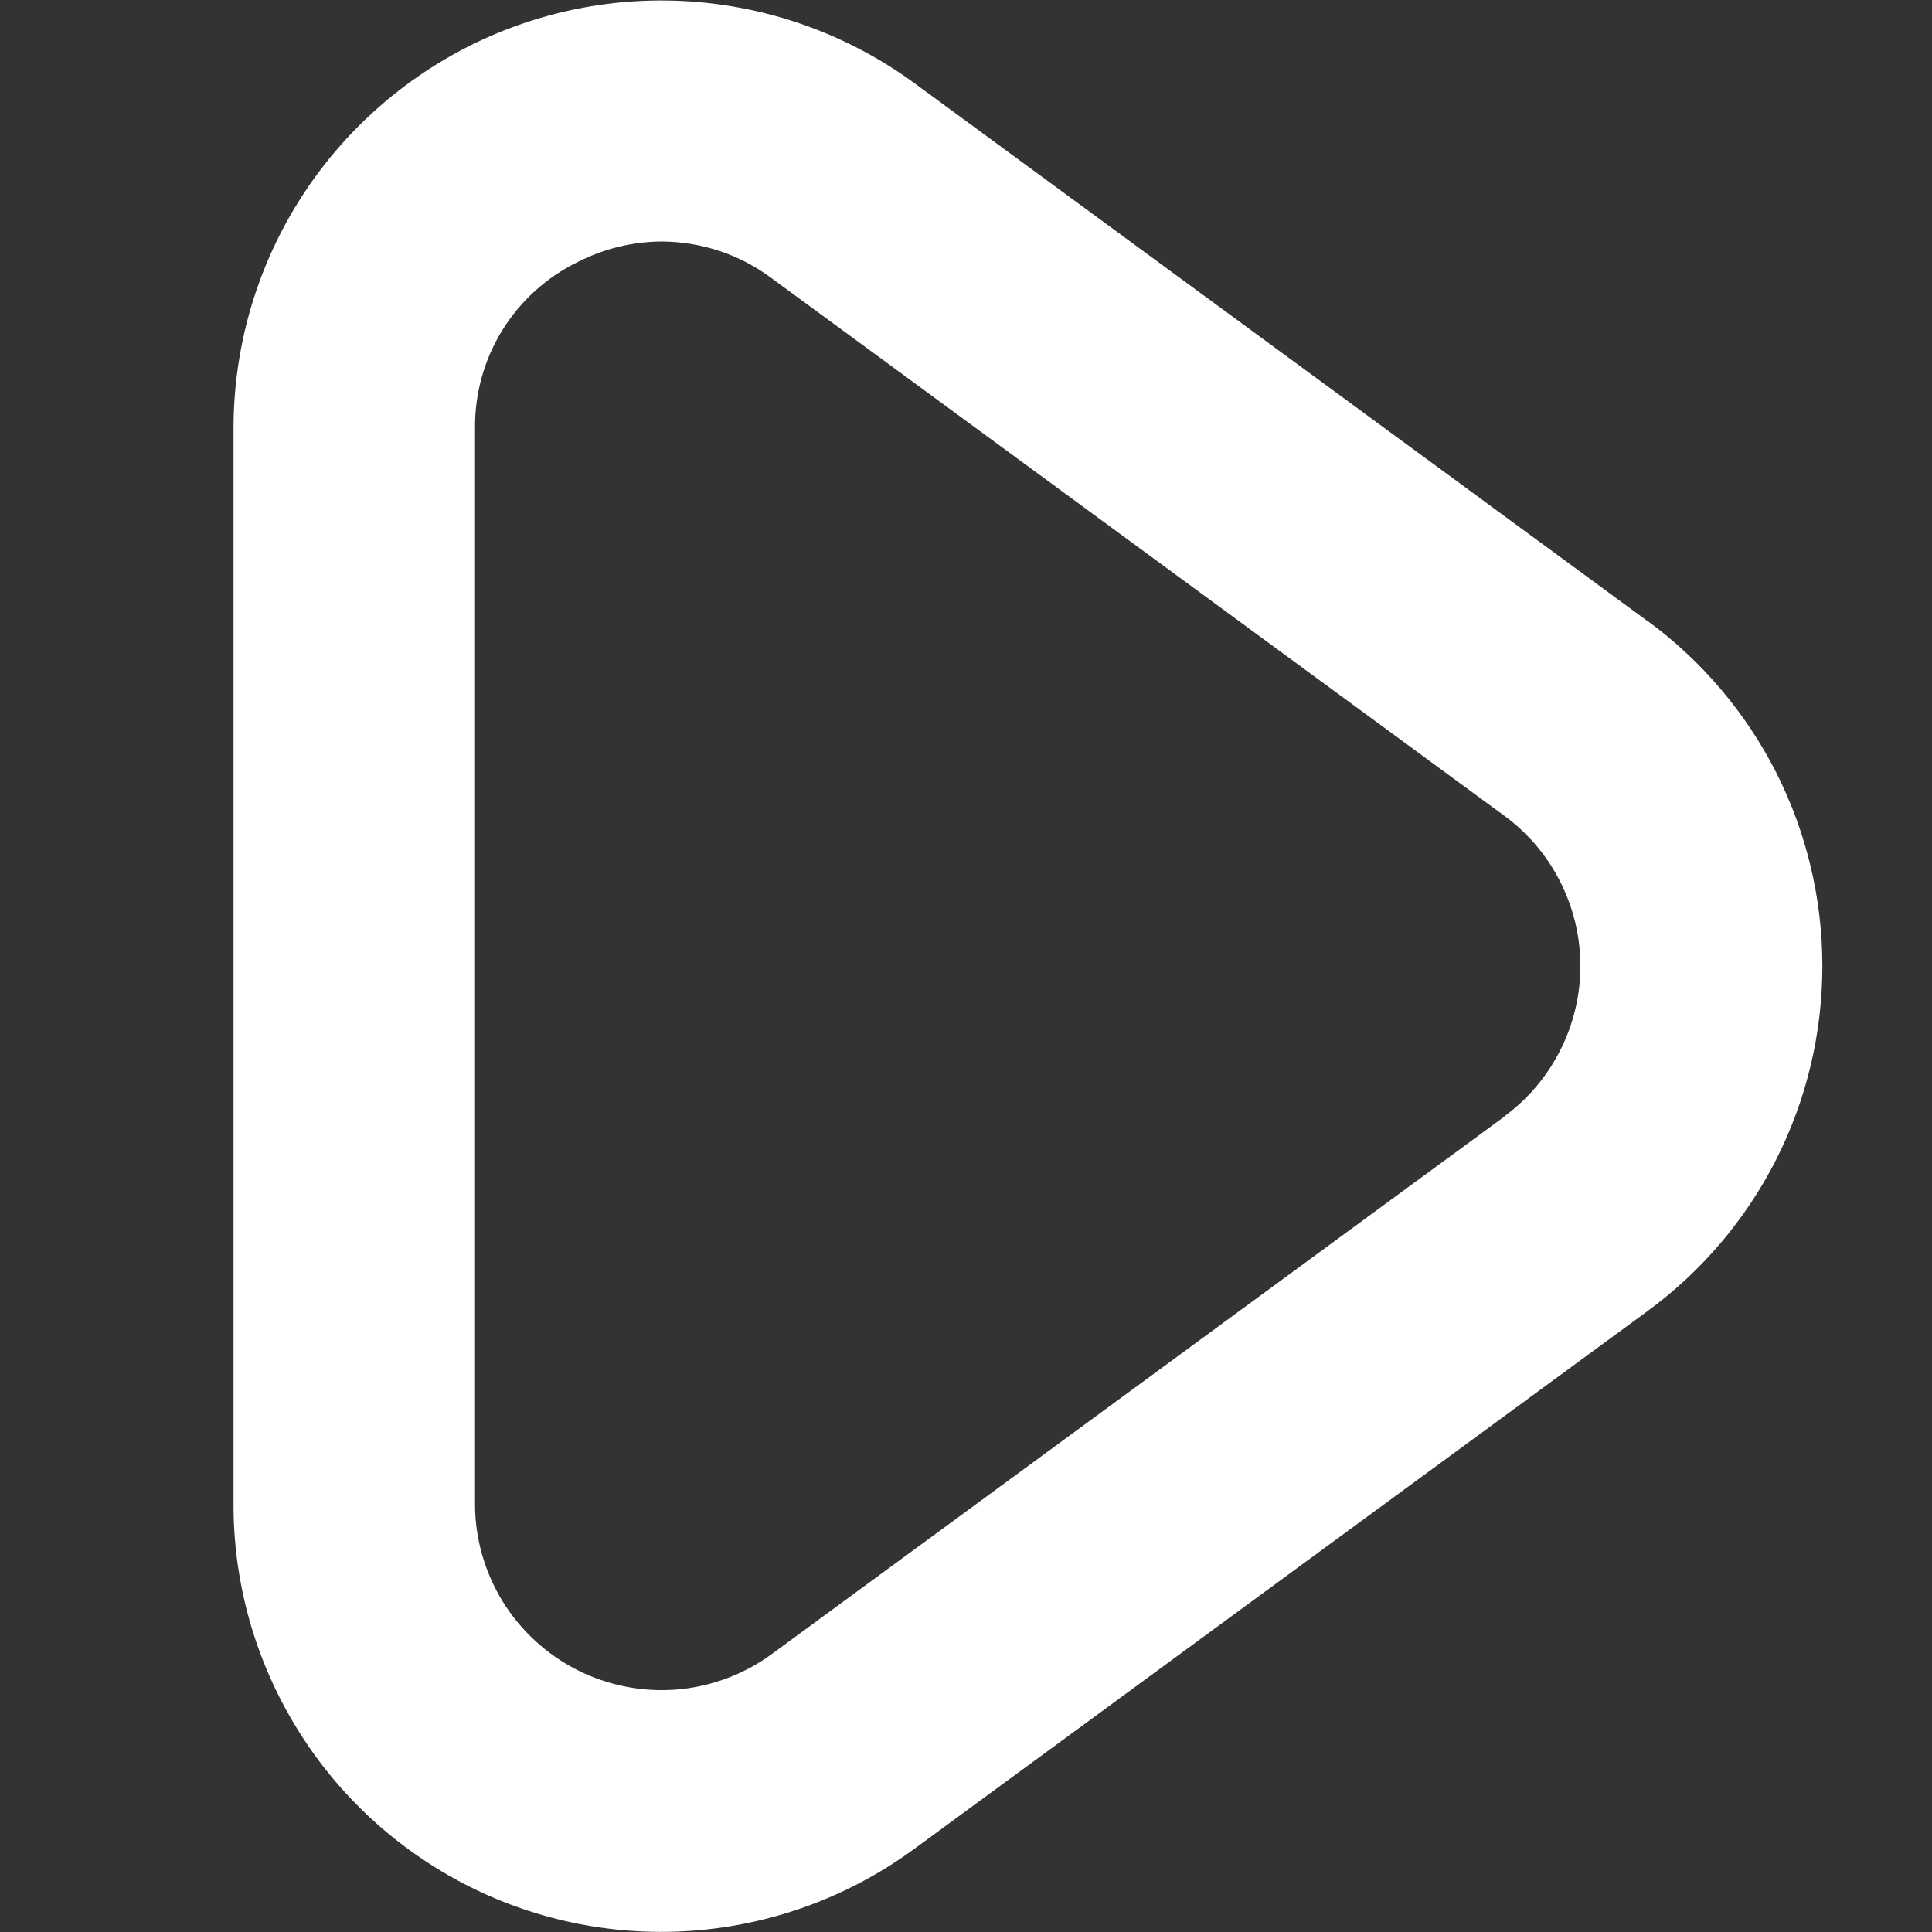<svg width="16" height="16" viewBox="0 0 16 16" fill="none" xmlns="http://www.w3.org/2000/svg">
<rect x="0" y="0" width="16" height="16" fill="#333333" stroke="none"/>
<path d="M13.642 5.142L7.576 0.691C7.047 0.303 6.422 0.07 5.769 0.016C5.116 -0.038 4.461 0.09 3.876 0.386C3.292 0.683 2.801 1.135 2.458 1.693C2.115 2.251 1.934 2.894 1.934 3.549V12.452C1.932 13.107 2.113 13.75 2.456 14.309C2.798 14.868 3.289 15.32 3.874 15.617C4.459 15.913 5.114 16.041 5.767 15.987C6.42 15.933 7.046 15.698 7.574 15.31L13.644 10.858C14.093 10.529 14.458 10.099 14.71 9.602C14.961 9.106 15.092 8.557 15.092 8C15.092 7.444 14.961 6.895 14.71 6.398C14.458 5.902 14.093 5.471 13.644 5.142H13.642ZM12.46 9.246L6.393 13.697C6.163 13.866 5.89 13.968 5.606 13.992C5.321 14.015 5.035 13.959 4.78 13.83C4.526 13.701 4.312 13.504 4.162 13.261C4.013 13.017 3.933 12.737 3.934 12.452V3.549C3.931 3.263 4.008 2.982 4.158 2.738C4.308 2.494 4.524 2.298 4.78 2.172C4.998 2.06 5.238 2.001 5.482 2C5.81 2.002 6.128 2.108 6.39 2.304L12.457 6.755C12.653 6.898 12.812 7.086 12.921 7.302C13.031 7.519 13.088 7.758 13.088 8C13.088 8.243 13.031 8.482 12.921 8.698C12.812 8.915 12.653 9.102 12.457 9.246H12.46Z" fill="white"/>
</svg>
